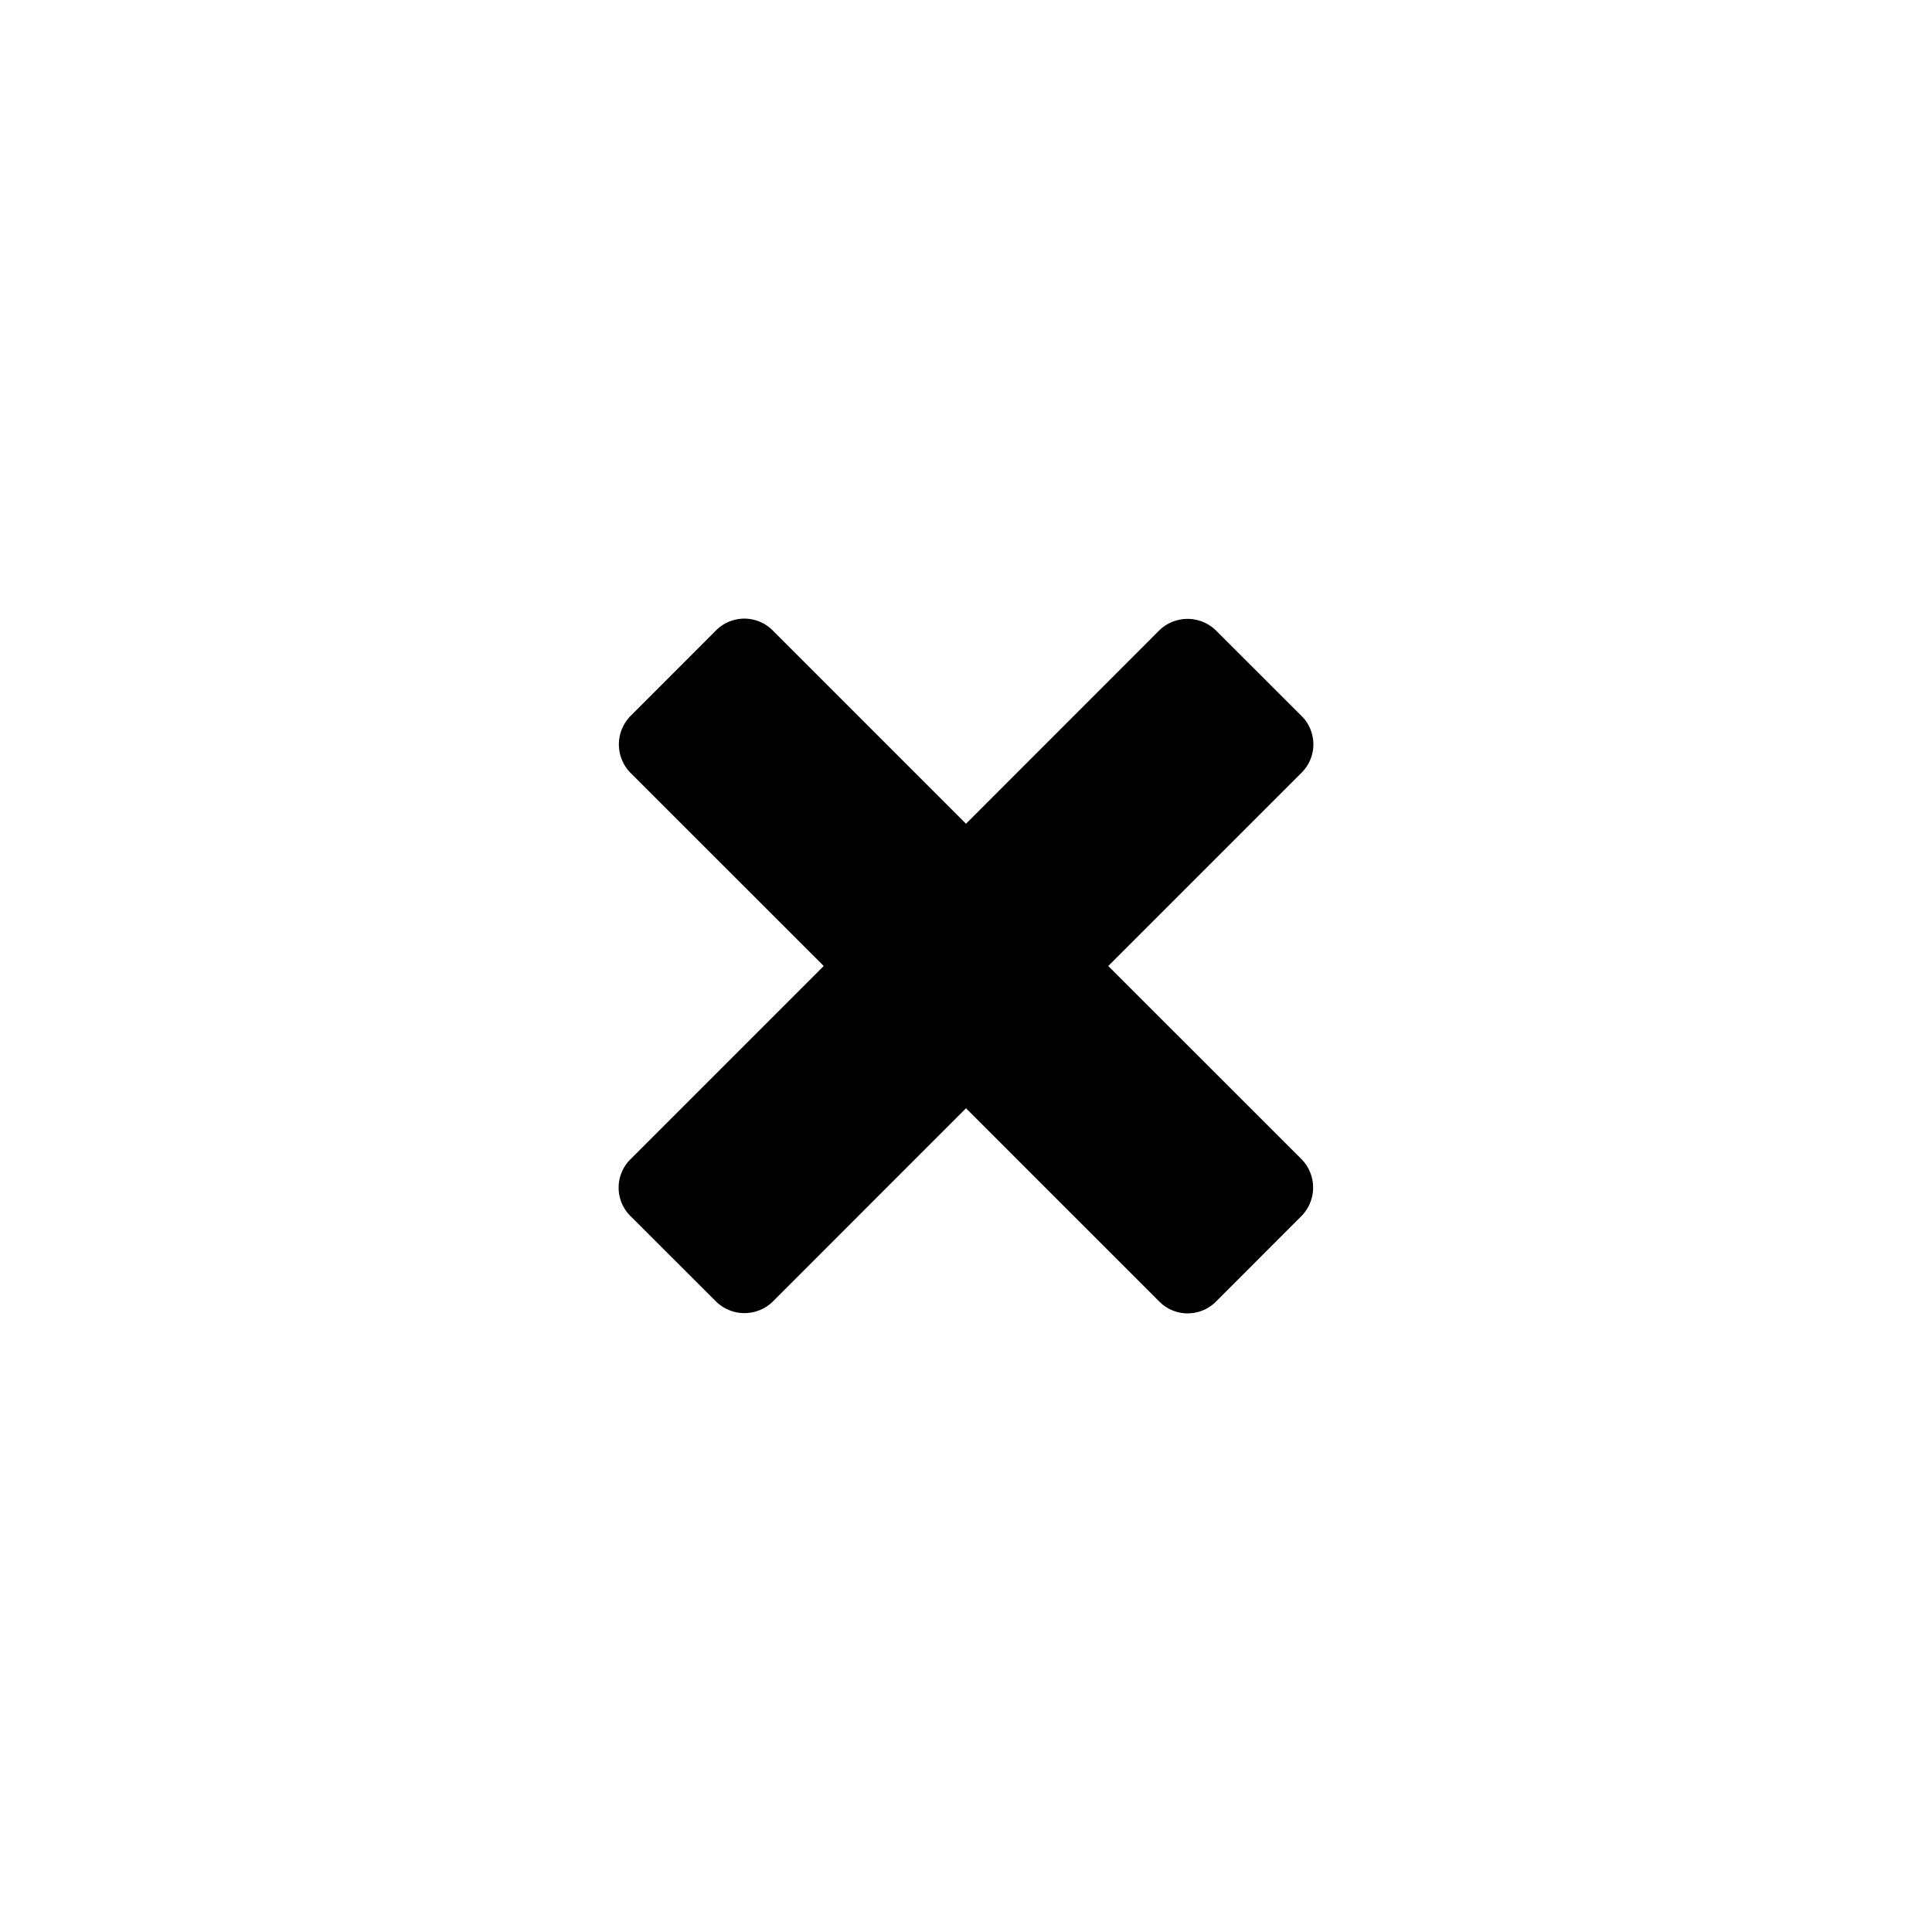 <svg width="22" height="22" viewBox="0 0 22 22" xmlns="http://www.w3.org/2000/svg"><path d="M11 9.38L8.798 7.178a.455.455 0 00-.65.006l-.964.965a.462.462 0 00-.006.65L9.38 11l-2.202 2.202a.455.455 0 00.006.65l.965.964a.462.462 0 00.65.006L11 12.62l2.202 2.202a.455.455 0 00.65-.006l.964-.965a.462.462 0 00.006-.65L12.62 11l2.202-2.202a.455.455 0 00-.006-.65l-.965-.964a.462.462 0 00-.65-.006L11 9.38z"/></svg>